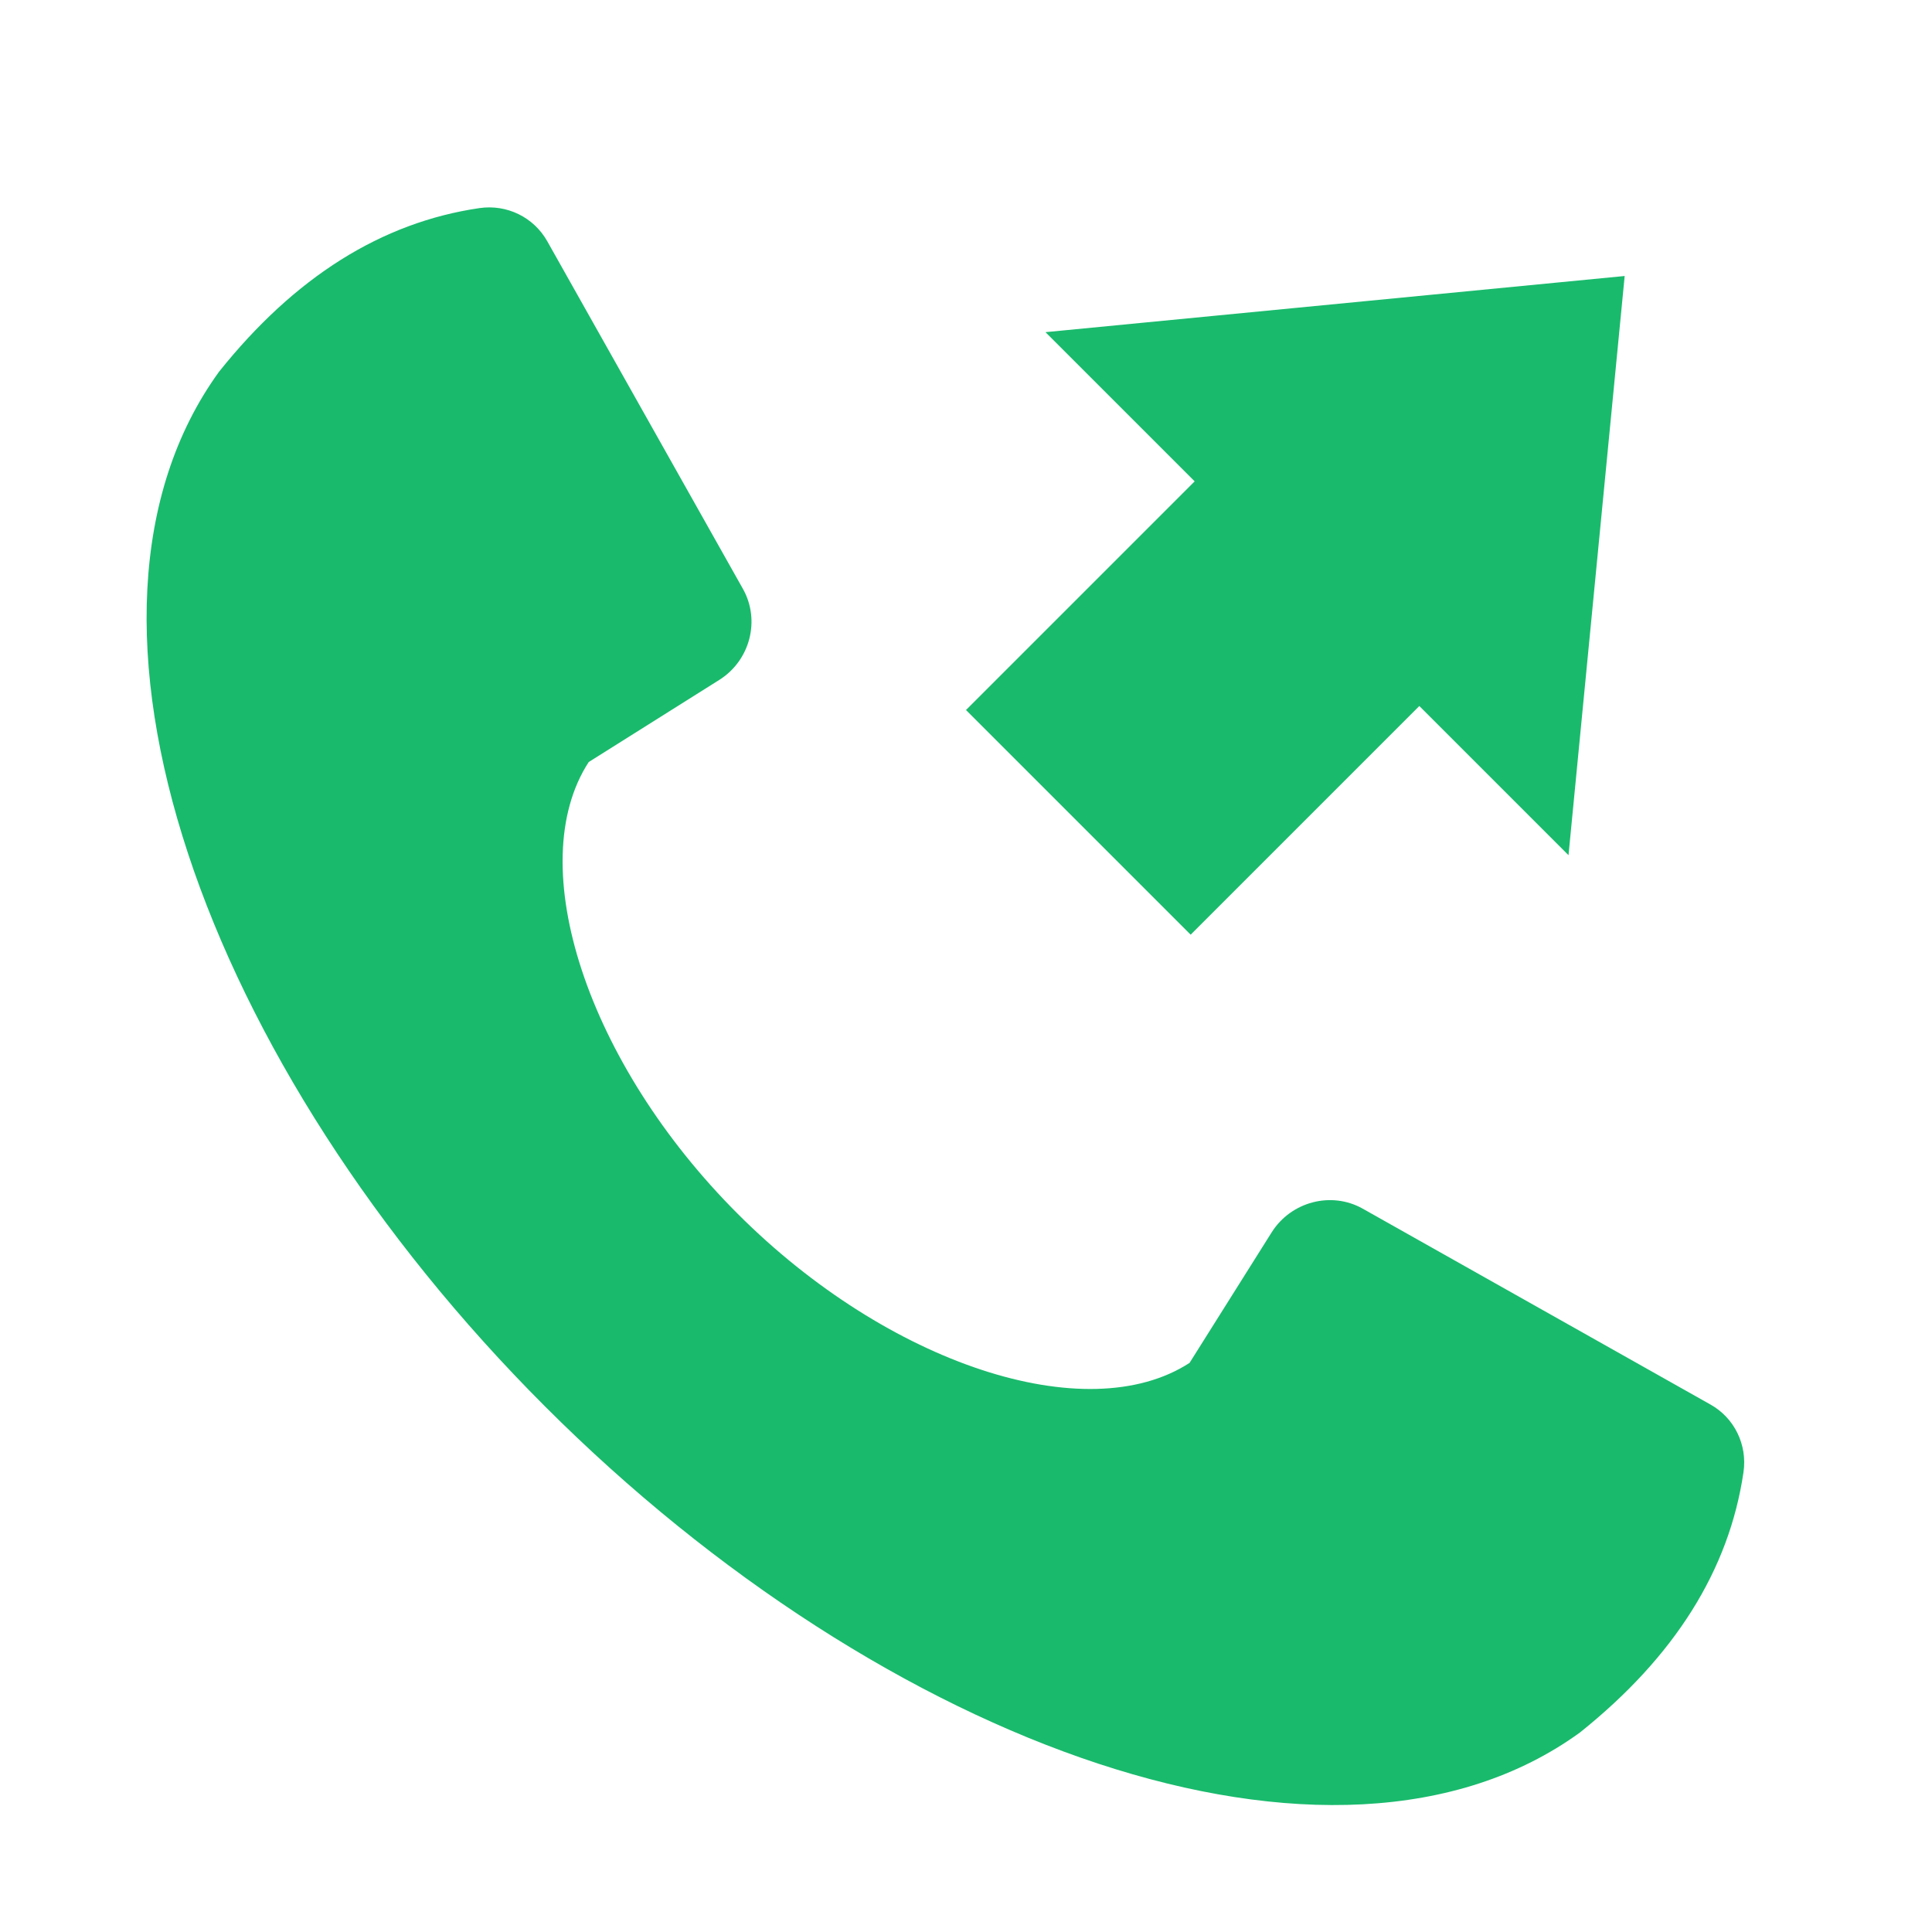 <?xml version="1.0" encoding="UTF-8"?>
<svg width="14px" height="14px" viewBox="0 0 14 14" version="1.1" xmlns="http://www.w3.org/2000/svg" xmlns:xlink="http://www.w3.org/1999/xlink">
    <!-- Generator: Sketch 52.2 (67145) - http://www.bohemiancoding.com/sketch -->
    <title>list_icon_call</title>
    <desc>Created with Sketch.</desc>
    <defs>
        <rect id="path-1" x="0" y="0" width="14" height="14"></rect>
    </defs>
    <g id="list_icon_call" stroke="none" stroke-width="1" fill="none" fill-rule="evenodd">
        <g>
            <mask id="mask-2" fill="white">
                <use xlink:href="#path-1"></use>
            </mask>
            <g id="Mask"></g>
            <path d="M8.657,3.488 L7.576,2.407 L11.773,2 L11.366,6.197 L10.285,5.116 L8.628,6.773 L7,5.145 L8.657,3.488 Z M8.62,9.876 L9.215,8.93 C9.356,8.707 9.647,8.631 9.874,8.758 L12.395,10.178 C12.568,10.275 12.663,10.469 12.634,10.668 C12.53,11.377 12.135,12.006 11.448,12.555 C9.675,13.84 6.415,12.658 3.95,10.192 C1.484,7.727 0.303,4.468 1.587,2.694 C2.136,2.007 2.765,1.612 3.474,1.508 C3.673,1.479 3.867,1.574 3.965,1.747 L5.384,4.268 C5.511,4.495 5.436,4.786 5.212,4.927 L4.266,5.522 C3.782,6.268 4.257,7.708 5.346,8.796 C6.434,9.885 7.874,10.36 8.62,9.876 Z" id="形状" fill="#19BA6C" mask="url(#mask-2)"></path>
        </g>
    </g>
</svg>